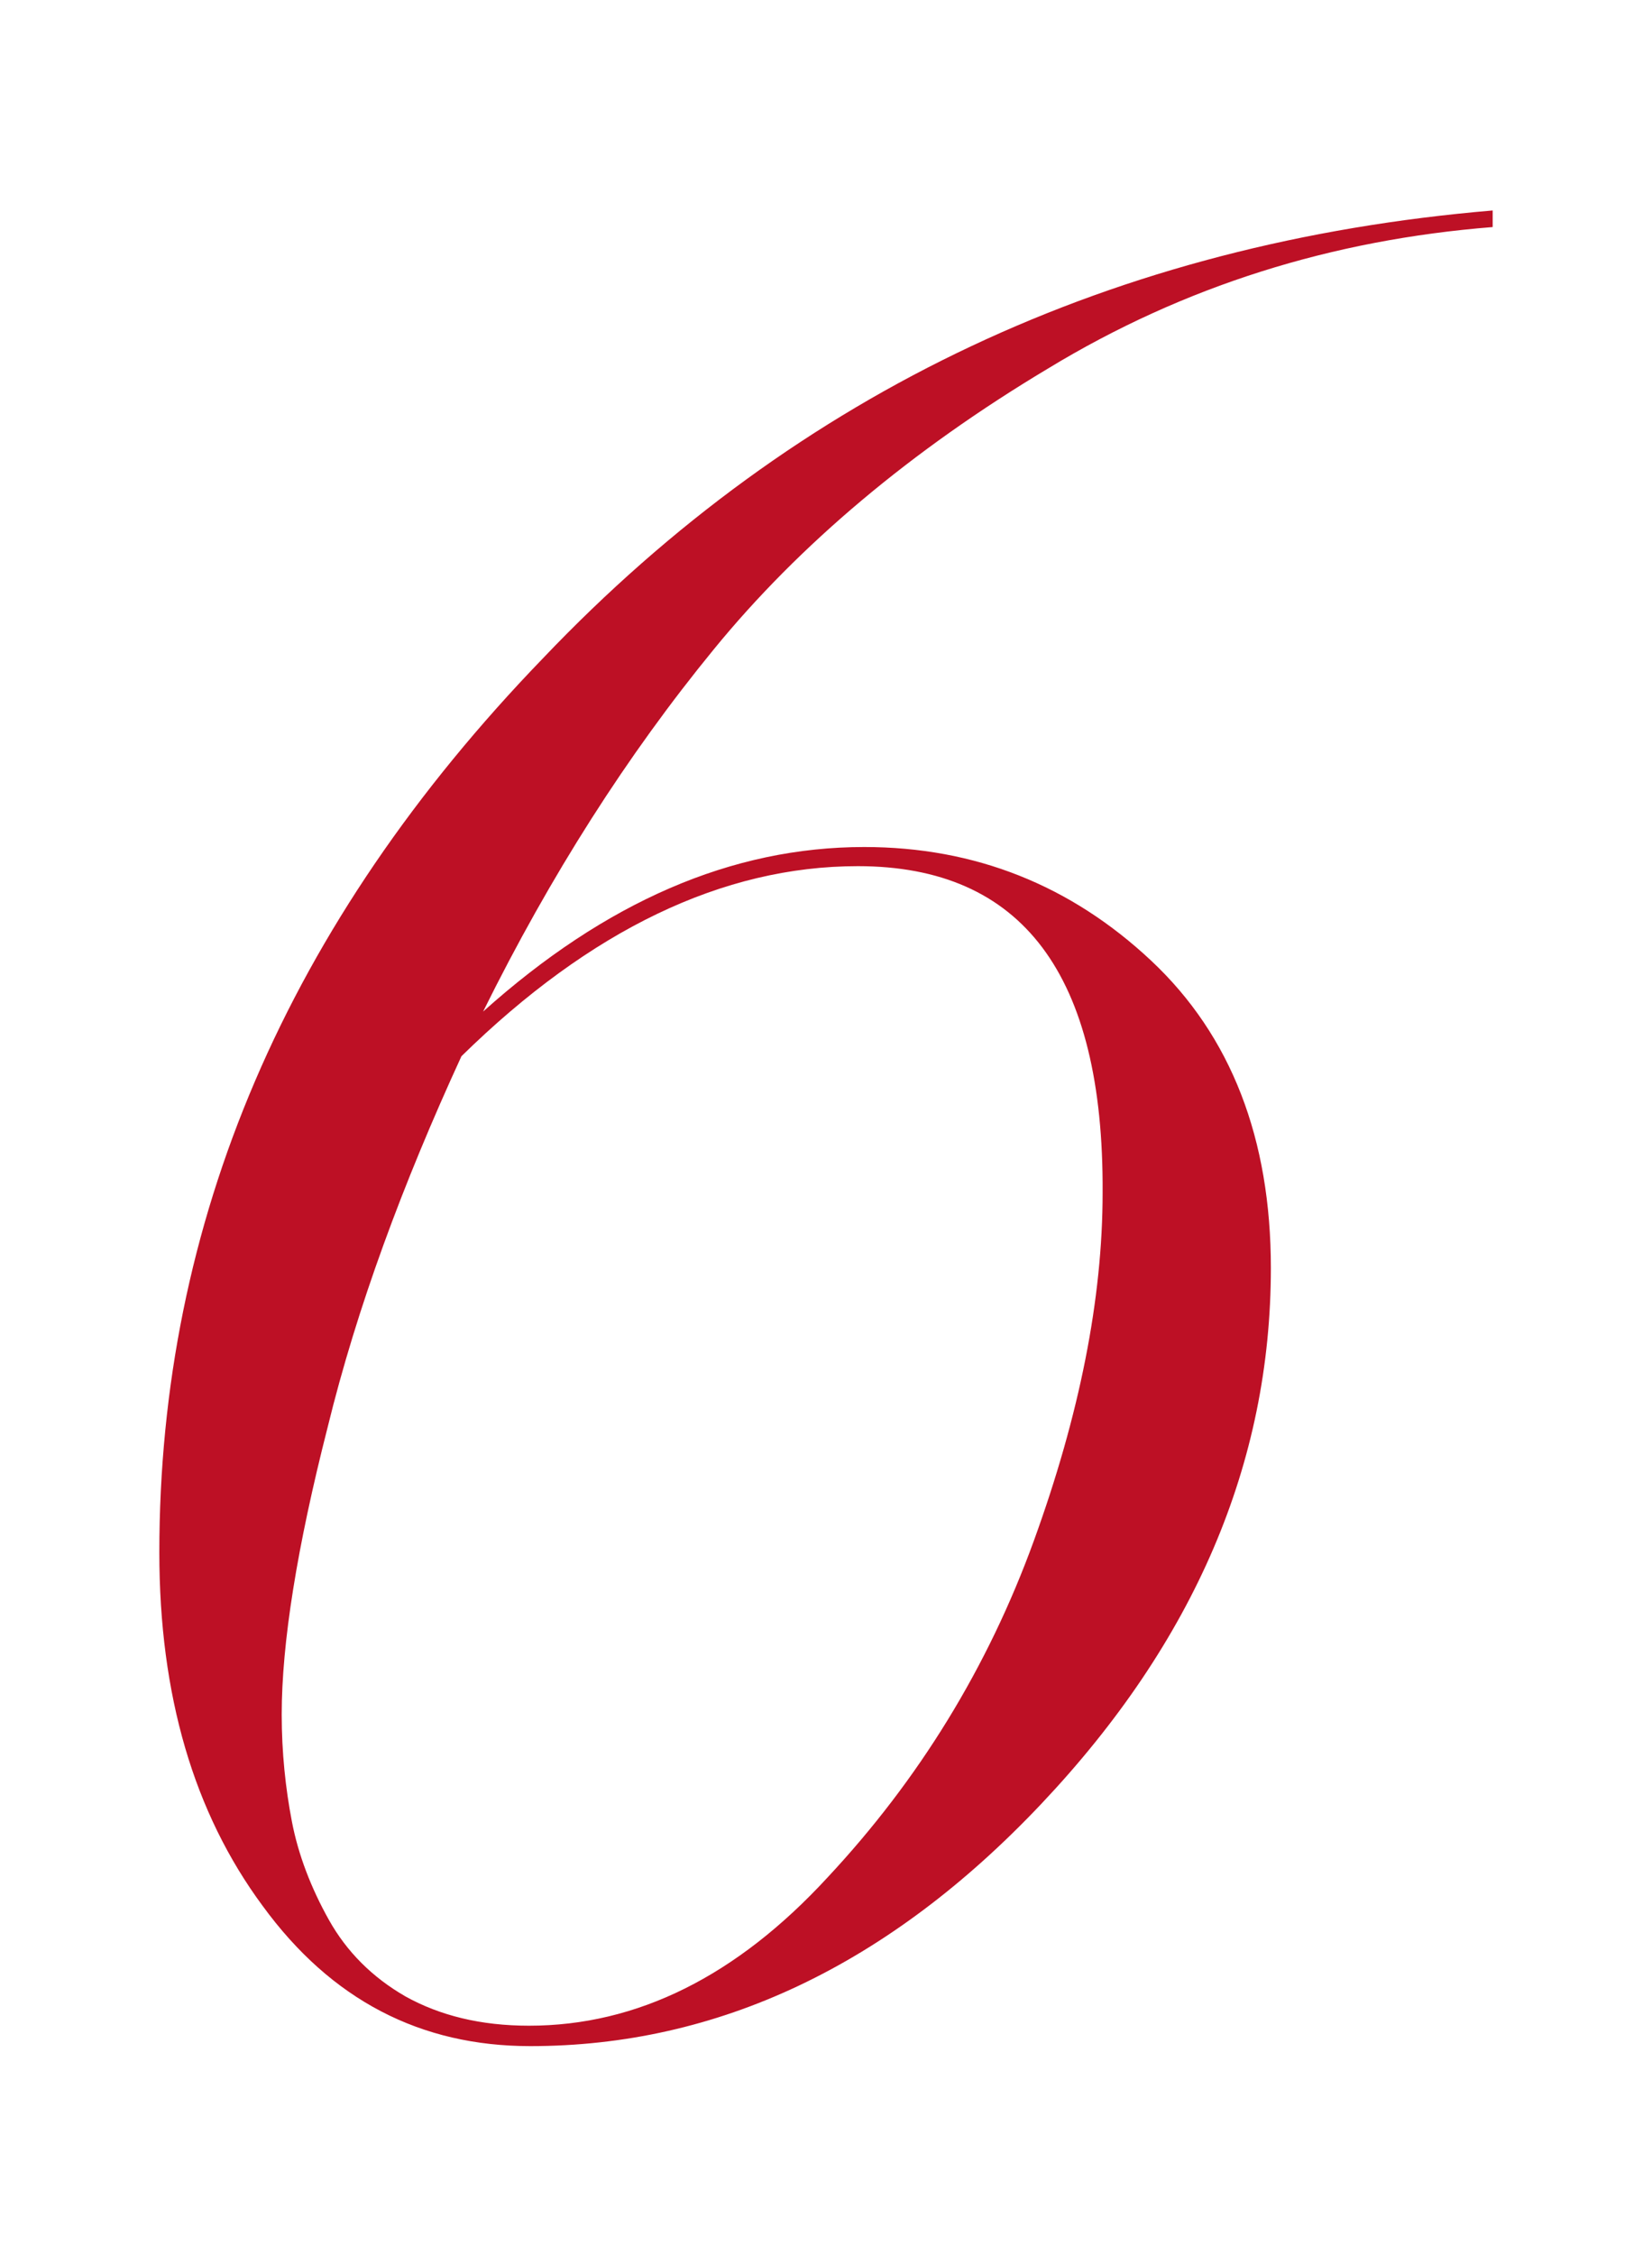 <?xml version="1.0" encoding="utf-8"?>
<!-- Generator: Adobe Illustrator 25.2.3, SVG Export Plug-In . SVG Version: 6.00 Build 0)  -->
<svg version="1.1" id="Capa_1" xmlns="http://www.w3.org/2000/svg" xmlns:xlink="http://www.w3.org/1999/xlink" x="0px" y="0px"
	 viewBox="0 0 129.6 176.8" style="enable-background:new 0 0 129.6 176.8;" xml:space="preserve">
<style type="text/css">
	.st0{fill:#BD1025;}
</style>
<g>
	<path class="st0" d="M-63.3-282.8l39.1-101.8c0.4-1.1,0.6-1.9,0.6-2.5c0-1.5-0.8-2.3-2.5-2.3c-1.5,0-4.4,1-8.6,2.9l-4.3,1.8
		l-0.6-1.6c8.6-3.7,16.7-8,24.2-13c7.5-5,12.2-9.4,14.1-13.2L0-412l-49.8,129.4c-1,2.7-1.4,4.8-1.4,6.1c0,3.3,2.2,4.9,6.6,4.9h3.9
		v1.6h-7c-1.2,0-3.3-0.1-6.1-0.3c-2.9-0.2-5.3-0.3-7.4-0.3s-4.5,0.1-7.3,0.3c-2.8,0.2-4.9,0.3-6.2,0.3h-8.2v-1.6h4.7
		c4,0,7-0.8,9.1-2.4C-67-275.4-65-278.4-63.3-282.8z"/>
</g>
<g>
	<path class="st0" d="M92.9-111.4L78-85.8l-1.2-0.6c1.6-3.3,2.5-5.7,2.5-7.2c0-3.4-2.6-5.1-7.8-5.1H4.1v-0.8l23.1-17.8
		c9.3-7.2,17.3-13.6,24-19c6.7-5.5,14.2-12.1,22.4-19.9c8.3-7.8,14.9-14.9,20.1-21.5c5.1-6.6,9.5-13.6,13.1-21.1
		c3.6-7.5,5.4-14.5,5.4-21.1c0-12.4-6.1-18.6-18.4-18.6c-7,0-13.1,2.2-18.4,6.7C70-227.5,64.9-221,60-212.6
		c-1.9,3.4-4.3,5.1-7.2,5.1c-4,0-5.9-2.1-5.9-6.3c0-5.3,5.3-11.1,16-17.2c10.6-6.1,21-9.2,31.1-9.2c7.6,0,14.8,2.5,21.5,7.4
		c6.7,4.9,10,11.5,10,19.7c0,4-1,8.2-2.9,12.6c-1.9,4.4-5,9.1-9.2,14c-4.2,4.9-8.4,9.5-12.6,13.6c-4.2,4.2-9.8,9.1-16.8,14.7
		c-7,5.7-12.9,10.3-17.7,14c-4.8,3.7-11.3,8.6-19.6,14.8c-8.3,6.2-14.4,10.8-18.3,13.8l-5.3,4.1H92.9z"/>
</g>
<g>
	<path class="st0" d="M-136.2-218.2c-7.4,0-13.8,2.2-19.2,6.6c-5.5,4.4-10.6,10.9-15.4,19.4c-1.9,3.4-4.2,5.1-7,5.1
		c-1.8,0-3.2-0.6-4.4-1.7c-1.2-1.2-1.7-2.6-1.7-4.4c0-5.6,5.5-11.4,16.5-17.5c11-6.1,21.4-9.1,31.2-9.1c7.5,0,14.4,2.3,20.7,6.8
		c6.3,4.5,9.4,10.2,9.4,17.2c0,8.1-4,15.5-11.9,22.4c-7.9,6.9-17.4,12.5-28.5,16.7c5.6-0.4,11.1,1.8,16.4,6.6c5.3,4.8,8,11.1,8,18.8
		c0,13.2-6.5,25.7-19.6,37.5c-13,11.7-27.1,17.6-42.3,17.6c-11.7,0-20.8-3.3-27.2-10c-6.4-6.7-9.6-14-9.6-21.9c0-6,2.4-9,7.2-9
		c1.6,0,3.1,0.6,4.3,1.8c1.2,1.2,1.8,2.8,1.8,4.7c0,1.1-0.1,2.8-0.3,5.2c-0.2,2.4-0.3,4.4-0.3,6c0,14.3,8.2,21.5,24.6,21.5
		c8.3,0,16.3-3.6,24-10.7c7.6-7.2,13.6-15.7,17.8-25.6c4.2-9.9,6.3-19.2,6.3-27.9c0-8.5-3.6-12.7-10.6-12.7c-2.7,0-6.6,1.1-11.5,3.3
		l-16.4,7.6l-0.8-1.6l22.1-10.2c9.4-4.4,17.4-10.6,23.9-18.7c6.5-8.1,9.7-16.8,9.7-26.1C-119-212.4-124.7-218.2-136.2-218.2z"/>
</g>
<g>
	<path class="st0" d="M218.1-163.1l10.4-27.2h-58.8v-1l98.9-98.3c1,0,2,0,3.3,0.1c1.2,0.1,2,0.1,2.5,0.1c0.4,0,1.3,0,2.7-0.1
		c1.4-0.1,2.5-0.1,3.3-0.1l-37.5,97.2h1.8c4.4,0,8.8-1.7,13.3-5c4.5-3.3,11.9-10.5,22.1-21.6l1,0.8l-16.4,27.8h-22.5l-10.6,27.4
		c-1,2.2-1.4,4.2-1.4,6.1c0,3.3,2.2,4.9,6.6,4.9h3.9v1.6h-7c-1.2,0-3.3-0.1-6.1-0.3c-2.9-0.2-5.3-0.3-7.4-0.3c-2,0-4.5,0.1-7.3,0.3
		c-2.8,0.2-4.9,0.3-6.2,0.3h-7.8v-1.6h4.3c4,0,7-0.8,9.1-2.4C214.4-155.7,216.4-158.7,218.1-163.1z M229.4-192.1l34.2-89.7
		l-90.3,89.7H229.4z"/>
</g>
<g>
	<path class="st0" d="M347.9-159.2c0-2.3,0.7-4.2,2-5.5c1.4-1.4,3-2,4.9-2c1.8,0,3.2,0.6,4.4,1.8c1.2,1.2,1.7,2.7,1.7,4.5
		c0,0.7,0,1.9-0.1,3.7c-0.1,1.8-0.1,3.1-0.1,4.1c0,4.9,1.7,9.3,5.2,13.3c3.5,4,8.8,5.9,15.9,5.9c9,0,17.2-3.8,24.7-11.4
		c7.4-7.6,13-16.3,16.7-26.3c3.7-10,5.5-19.3,5.5-28c0-16.7-6.2-25-18.6-25c-13.5,0-26.2,7-38.1,21.1l-1.4-1
		c23.5-46.1,35.3-69.2,35.4-69.2h50.8c4.5,0,7.9-0.5,10.3-1.6c2.4-1.1,4.7-3.4,7.1-7l1.2,0.6l-12.7,20.7h-61l-25.8,50.8
		c10.9-10.6,22.3-16,34.2-16c8.9,0,16.4,3,22.5,9c6.1,6,9.2,13.7,9.2,23.1c0,16-6,30.3-18.1,42.9c-12.1,12.6-26.1,18.9-42.1,18.9
		c-9.8,0-17.9-2.9-24.3-8.6S347.9-152.4,347.9-159.2z"/>
</g>
<g>
	<path class="st0" d="M117.1,17.8c-12.6,1-24.2,4.6-34.9,11.1c-10.7,6.4-19.5,13.8-26.2,22c-6.8,8.3-12.8,17.7-18.1,28.4
		c9.6-8.6,19.5-12.9,29.9-12.9c8.7,0,16.2,3,22.5,8.9c6.3,5.9,9.4,14,9.4,24.1c0,15.3-6,29.3-18,42c-12,12.7-25.4,19-40.1,19
		c-8.6,0-15.6-3.6-21-11c-5.4-7.3-8.1-16.5-8.1-27.7c0-25.9,10-49.3,30.1-70.1C62.6,30.6,87.5,19,117.1,16.5V17.8z M67.3,67.9
		c-10.6,0-21,5-31.1,14.9c-4.6,10-8.2,19.7-10.5,29.1c-2.4,9.4-3.6,16.9-3.6,22.5c0,3,0.3,5.8,0.8,8.4c0.5,2.6,1.5,5.2,2.9,7.7
		c1.4,2.5,3.4,4.5,6,6c2.7,1.5,5.9,2.3,9.7,2.3c8.5,0,16.3-3.9,23.4-11.6c7.2-7.7,12.6-16.5,16.2-26.4c3.6-9.9,5.4-19,5.4-27.3
		C86.6,76.4,80.2,67.9,67.3,67.9z"/>
</g>
<g>
	<path class="st0" d="M573.2,128.2c-1,4.2-3.7,6.3-8.2,6.3c-2,0-3.8-0.7-5.3-2.1c-1.5-1.4-2.3-3.3-2.3-5.6c0-1.8,0.8-4.7,2.5-8.8
		c18-45.9,45.1-83,81.3-111.4h-52.8c-4.6,0-8.6,1.1-12,3.3c-3.3,2.2-6.7,5.8-9.9,10.9l-1.2-0.6l19.7-34.6l1.2,0.6
		c-1.2,2.5-1.8,4.2-1.8,5.3c0,1.6,1.2,2.5,3.7,2.5h70.4v0.8c-14.1,10.6-25.8,20.8-35.1,30.5c-9.4,9.7-17.2,20-23.5,30.9
		c-6.3,10.9-11.4,21.7-15.2,32.3C580.8,99.1,577.1,112.3,573.2,128.2z"/>
</g>
</svg>
